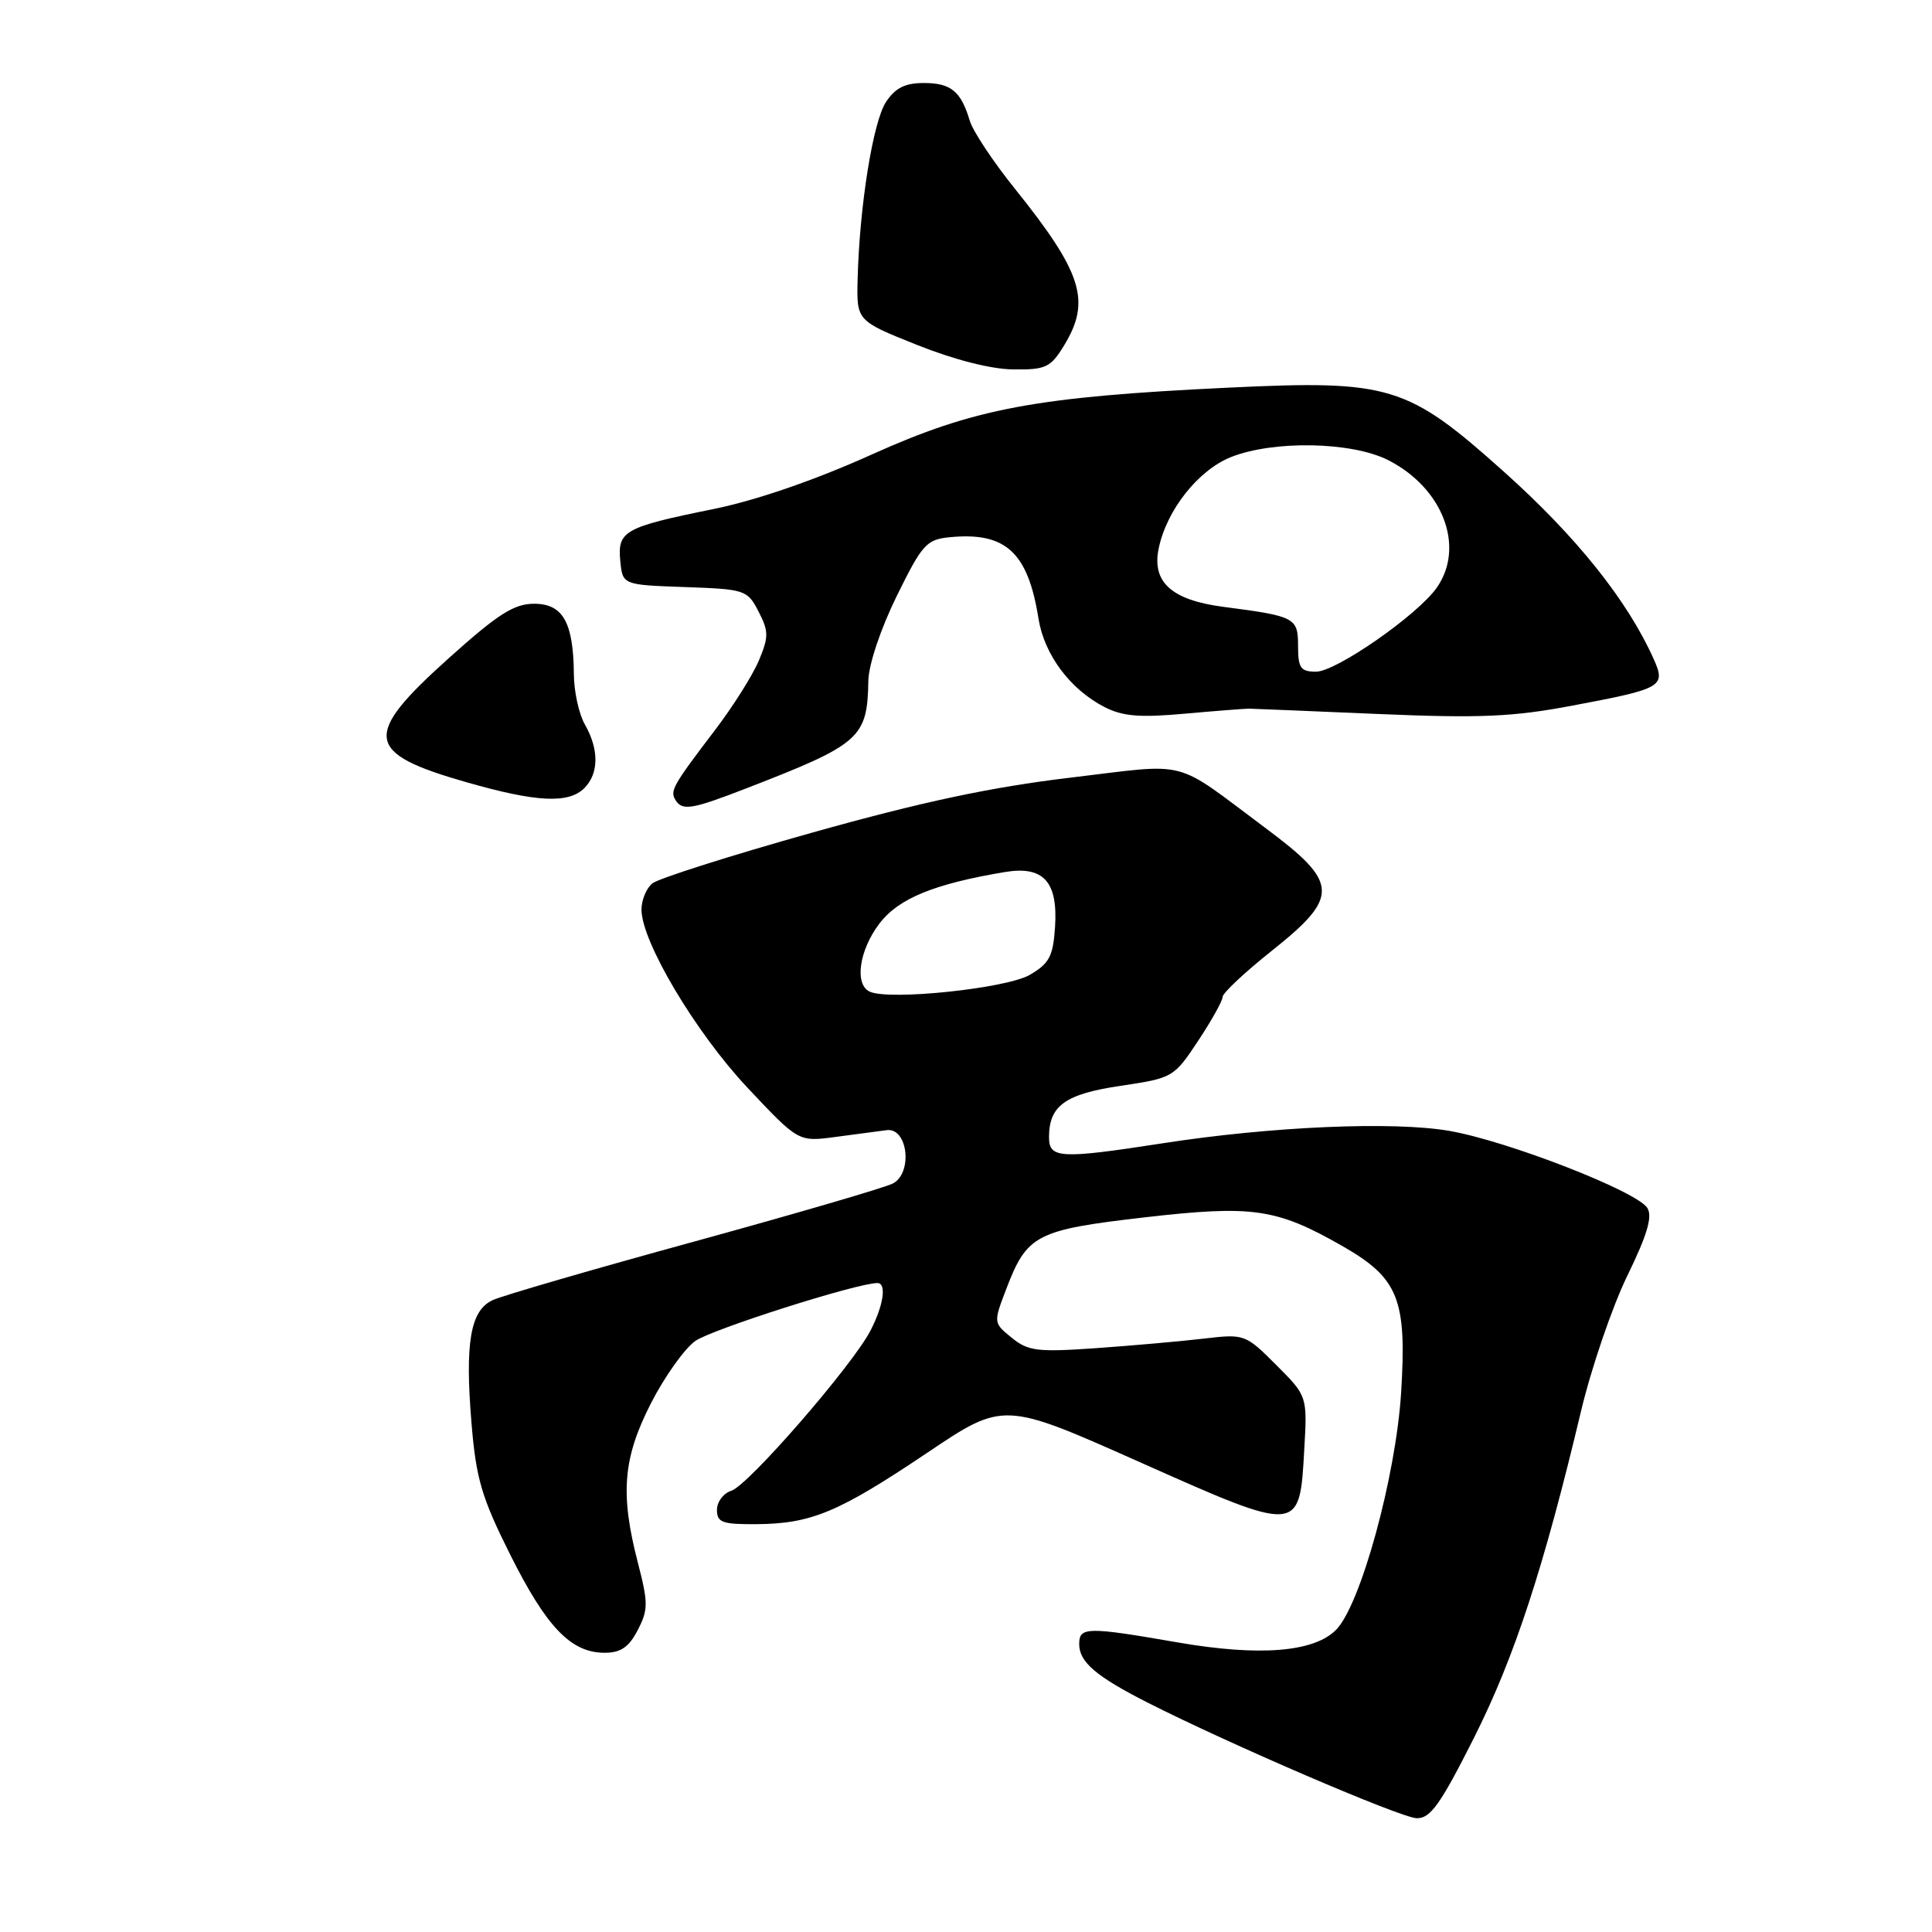 <?xml version="1.0" encoding="UTF-8" standalone="no"?>
<!DOCTYPE svg PUBLIC "-//W3C//DTD SVG 1.1//EN" "http://www.w3.org/Graphics/SVG/1.1/DTD/svg11.dtd" >
<svg xmlns="http://www.w3.org/2000/svg" xmlns:xlink="http://www.w3.org/1999/xlink" version="1.1" viewBox="0 0 256 256">
 <g >
 <path fill="currentColor"
d=" M 195.32 230.25 C 200.65 219.66 204.54 207.81 209.49 187.00 C 210.87 181.22 213.63 173.15 215.62 169.06 C 218.27 163.63 218.99 161.19 218.28 160.06 C 216.91 157.86 199.80 151.20 192.06 149.85 C 184.63 148.56 168.49 149.25 154.00 151.50 C 140.48 153.59 139.00 153.51 139.00 150.69 C 139.00 146.50 141.14 144.96 148.53 143.87 C 155.40 142.85 155.56 142.75 158.75 137.93 C 160.54 135.23 162.00 132.61 162.00 132.10 C 162.00 131.59 164.93 128.84 168.50 126.00 C 177.53 118.81 177.45 117.00 167.75 109.77 C 155.22 100.43 157.91 101.13 141.78 103.05 C 131.36 104.29 122.14 106.25 107.68 110.31 C 96.78 113.37 87.22 116.41 86.43 117.06 C 85.64 117.71 85.00 119.27 85.00 120.52 C 85.00 124.76 92.14 136.76 99.01 144.09 C 105.79 151.30 105.79 151.30 110.64 150.66 C 113.31 150.30 116.40 149.89 117.50 149.75 C 120.29 149.40 120.98 155.41 118.31 156.82 C 117.31 157.35 105.47 160.81 92.00 164.51 C 78.53 168.20 66.49 171.70 65.27 172.28 C 62.32 173.65 61.59 177.93 62.48 188.62 C 63.09 195.97 63.82 198.44 67.63 206.05 C 72.43 215.64 75.67 219.00 80.11 219.00 C 82.25 219.00 83.33 218.26 84.50 216.00 C 85.90 213.30 85.90 212.41 84.53 207.10 C 82.15 197.94 82.54 193.22 86.25 185.95 C 88.04 182.45 90.67 178.74 92.11 177.70 C 94.23 176.17 113.49 170.03 116.25 170.01 C 117.51 170.00 117.09 172.92 115.35 176.30 C 112.97 180.91 99.16 196.82 96.91 197.53 C 95.86 197.86 95.00 199.00 95.00 200.07 C 95.00 201.74 95.71 201.99 100.25 201.96 C 107.52 201.90 111.11 200.39 122.82 192.53 C 132.97 185.70 132.97 185.70 150.98 193.72 C 172.28 203.21 172.20 203.21 172.82 192.10 C 173.23 184.99 173.23 184.99 169.10 180.86 C 165.01 176.77 164.91 176.74 159.44 177.38 C 156.39 177.74 149.99 178.30 145.20 178.64 C 137.47 179.18 136.23 179.03 134.06 177.26 C 131.62 175.28 131.62 175.28 133.35 170.76 C 136.08 163.60 137.33 162.96 151.64 161.31 C 165.98 159.66 169.12 160.11 177.86 165.10 C 185.31 169.36 186.42 172.12 185.66 184.47 C 184.97 195.63 180.28 212.72 177.02 215.98 C 174.07 218.93 166.86 219.50 156.06 217.63 C 144.03 215.54 143.00 215.56 143.00 217.85 C 143.00 220.22 145.20 222.11 152.00 225.57 C 162.82 231.07 185.54 240.84 187.70 240.92 C 189.52 240.99 190.84 239.14 195.32 230.25 Z  M 98.92 104.45 C 114.02 98.60 114.93 97.80 115.06 90.20 C 115.10 88.07 116.69 83.32 118.81 79.00 C 122.22 72.08 122.76 71.48 125.89 71.18 C 133.27 70.47 136.21 73.18 137.61 81.99 C 138.38 86.75 141.78 91.32 146.32 93.67 C 148.75 94.92 150.99 95.11 156.95 94.57 C 161.10 94.20 164.95 93.90 165.50 93.90 C 166.05 93.91 173.78 94.23 182.67 94.61 C 196.09 95.18 200.45 94.99 208.34 93.50 C 220.30 91.25 220.76 90.99 219.12 87.32 C 215.64 79.55 208.88 71.10 199.27 62.50 C 186.45 51.03 184.20 50.34 162.68 51.37 C 137.18 52.59 129.12 54.10 115.50 60.23 C 107.94 63.64 100.17 66.31 94.50 67.46 C 82.71 69.85 81.81 70.36 82.19 74.32 C 82.50 77.50 82.50 77.50 90.75 77.79 C 98.74 78.07 99.04 78.17 100.51 81.03 C 101.86 83.64 101.87 84.38 100.56 87.51 C 99.75 89.45 97.12 93.62 94.72 96.77 C 89.16 104.07 88.75 104.79 89.50 106.00 C 90.41 107.47 91.65 107.27 98.92 104.45 Z  M 77.43 104.43 C 79.36 102.49 79.39 99.31 77.50 96.00 C 76.71 94.62 76.05 91.62 76.04 89.32 C 75.98 82.46 74.59 80.00 70.77 80.00 C 68.12 80.00 65.98 81.36 59.50 87.18 C 47.95 97.54 48.28 99.79 61.88 103.67 C 71.11 106.31 75.34 106.51 77.43 104.43 Z  M 141.01 45.75 C 144.59 39.88 143.41 36.14 134.48 25.01 C 131.60 21.43 128.91 17.38 128.50 16.00 C 127.33 12.08 126.01 11.00 122.40 11.00 C 119.91 11.00 118.62 11.66 117.39 13.53 C 115.67 16.15 113.88 27.37 113.64 37.00 C 113.50 42.50 113.50 42.50 121.50 45.70 C 126.43 47.67 131.33 48.92 134.26 48.95 C 138.59 49.00 139.21 48.70 141.01 45.75 Z  M 115.25 131.40 C 113.19 130.46 113.83 125.91 116.54 122.36 C 119.07 119.05 123.77 117.12 133.15 115.55 C 138.26 114.70 140.19 116.81 139.80 122.82 C 139.54 126.72 139.05 127.66 136.44 129.18 C 133.37 130.97 117.86 132.60 115.25 131.40 Z  M 172.00 85.61 C 172.00 81.84 171.63 81.65 162.10 80.41 C 155.24 79.51 152.61 77.14 153.53 72.68 C 154.58 67.59 158.76 62.31 163.10 60.57 C 168.75 58.32 179.14 58.52 183.96 60.98 C 191.20 64.67 194.17 72.46 190.38 77.87 C 187.85 81.48 177.05 89.00 174.39 89.00 C 172.34 89.00 172.00 88.52 172.00 85.61 Z "/>
</g>
</svg>